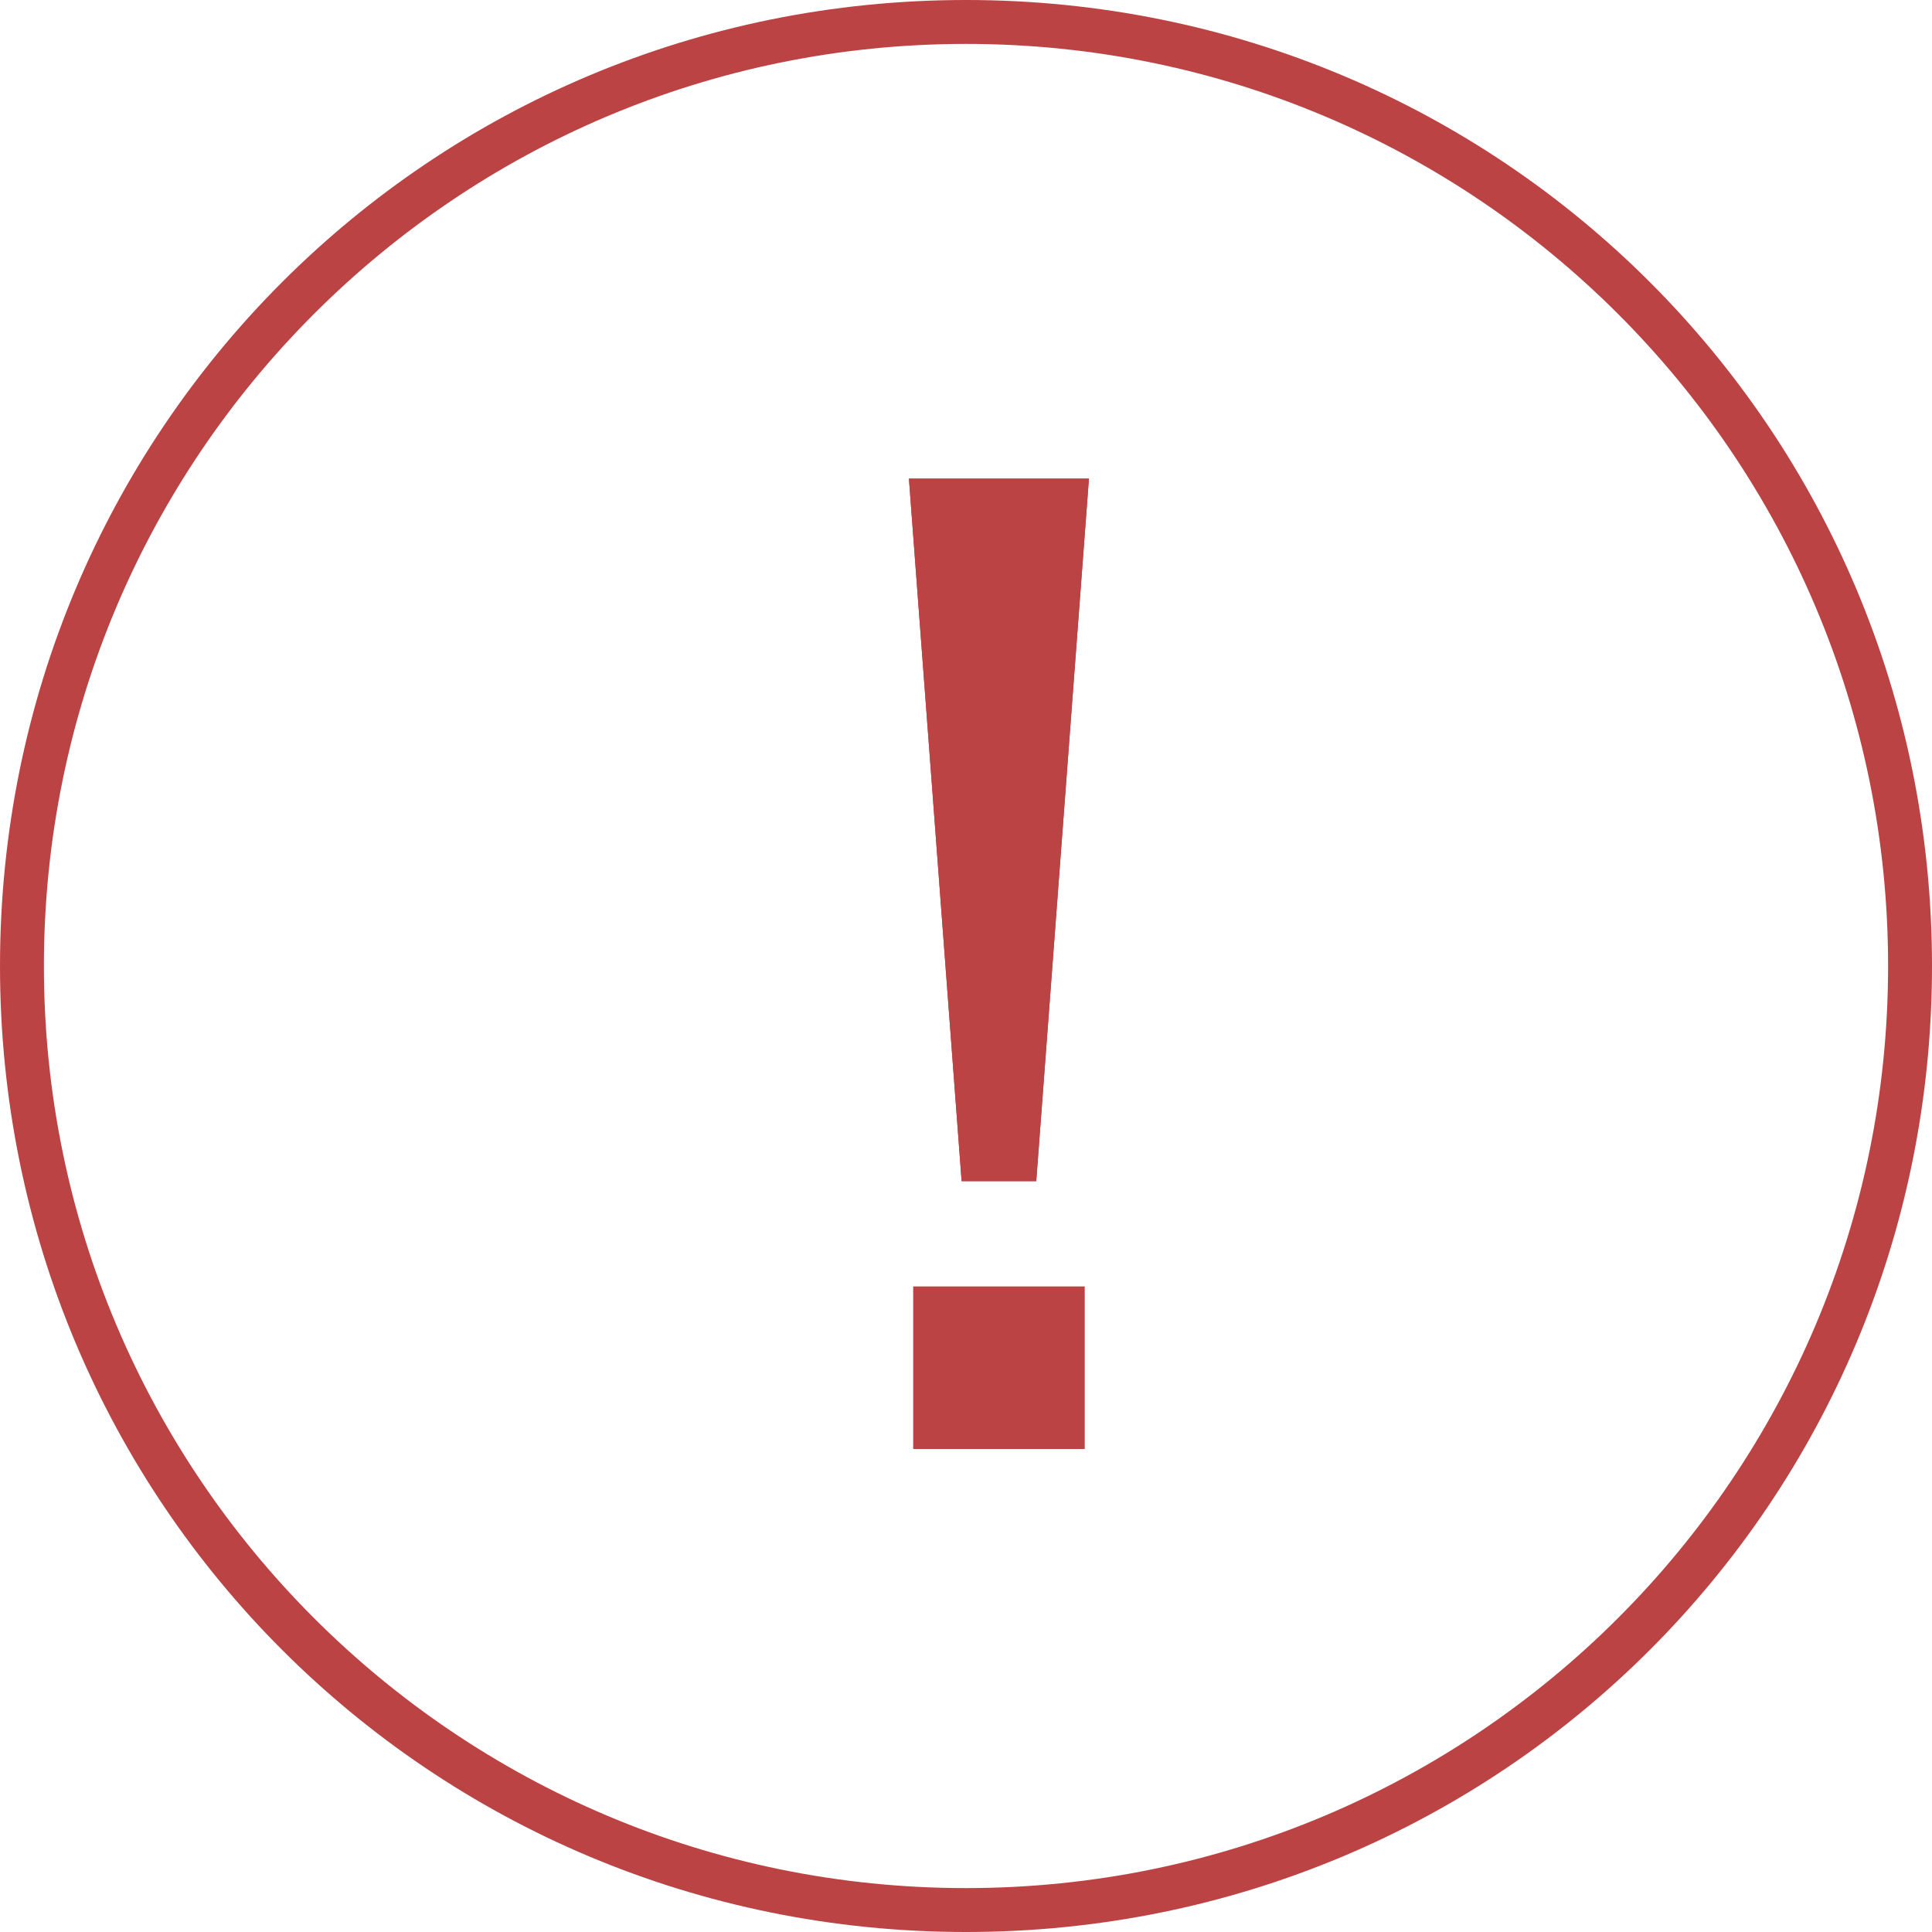 <?xml version="1.0" encoding="utf-8"?>
<!-- Generator: Adobe Illustrator 19.0.1, SVG Export Plug-In . SVG Version: 6.00 Build 0)  -->
<svg version="1.1" id="Слой_1" xmlns="http://www.w3.org/2000/svg" xmlns:xlink="http://www.w3.org/1999/xlink" x="0px" y="0px"
	 viewBox="0 0 44 44" style="enable-background:new 0 0 44 44;" xml:space="preserve">
<style type="text/css">
	.st0{fill:#BC4344;}
</style>
<path class="st0" d="M20.7,10.9l1.2,16h1.7l1.2-16H20.7z M24.7,29.3h-3.9V33h3.9V29.3z"/>
<path class="st0" d="M20.7,10.9l1.2,16h1.7l1.2-16H20.7z M24.7,29.3h-3.9V33h3.9V29.3z"/>
<path class="st0" d="M22,1c11.6,0,21,9.4,21,21s-9.4,21-21,21S1,33.6,1,22S10.4,1,22,1 M22,0C9.8,0,0,9.8,0,22s9.8,22,22,22
	s22-9.8,22-22S34.2,0,22,0L22,0z"/>
</svg>
